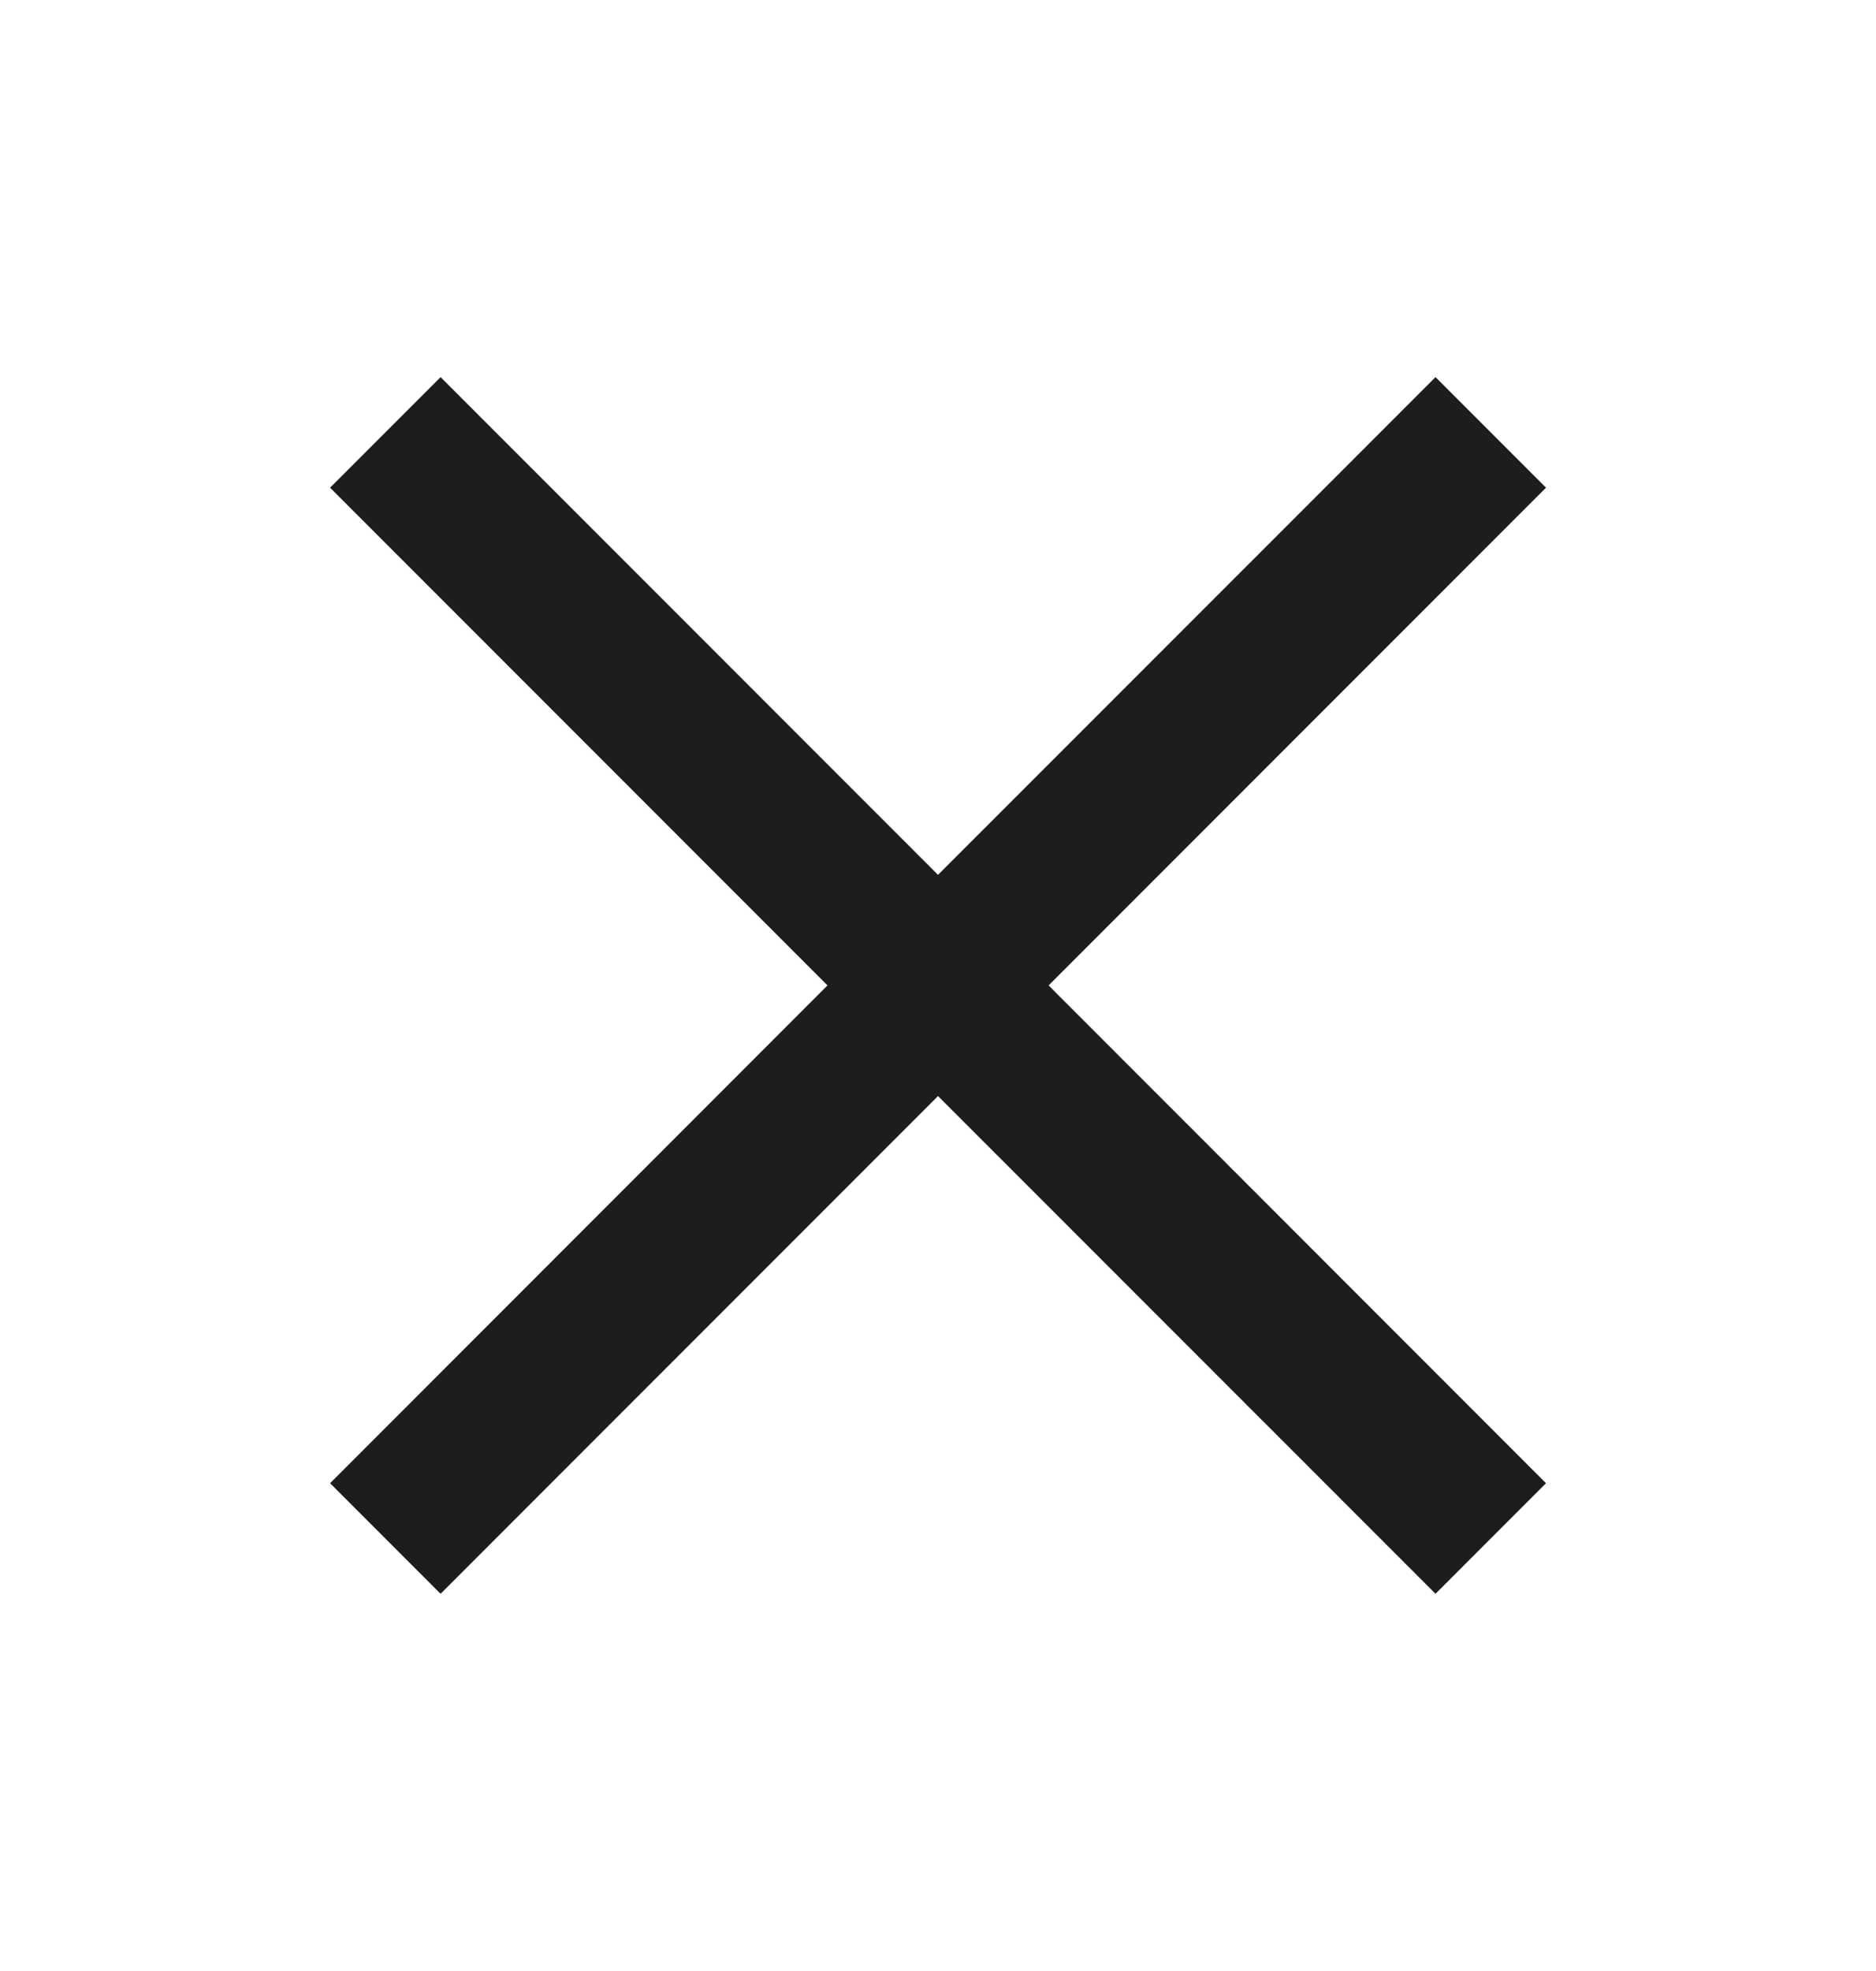 <svg width="20" height="21" viewBox="0 0 20 21" fill="none" xmlns="http://www.w3.org/2000/svg">
<path d="M10 9.321L4.697 4.018L3.519 5.196L8.822 10.499L3.519 15.803L4.697 16.981L10 11.678L15.304 16.981L16.482 15.803L11.179 10.499L16.482 5.196L15.304 4.018L10 9.321Z" fill="#1D1D1B"/>
</svg>
